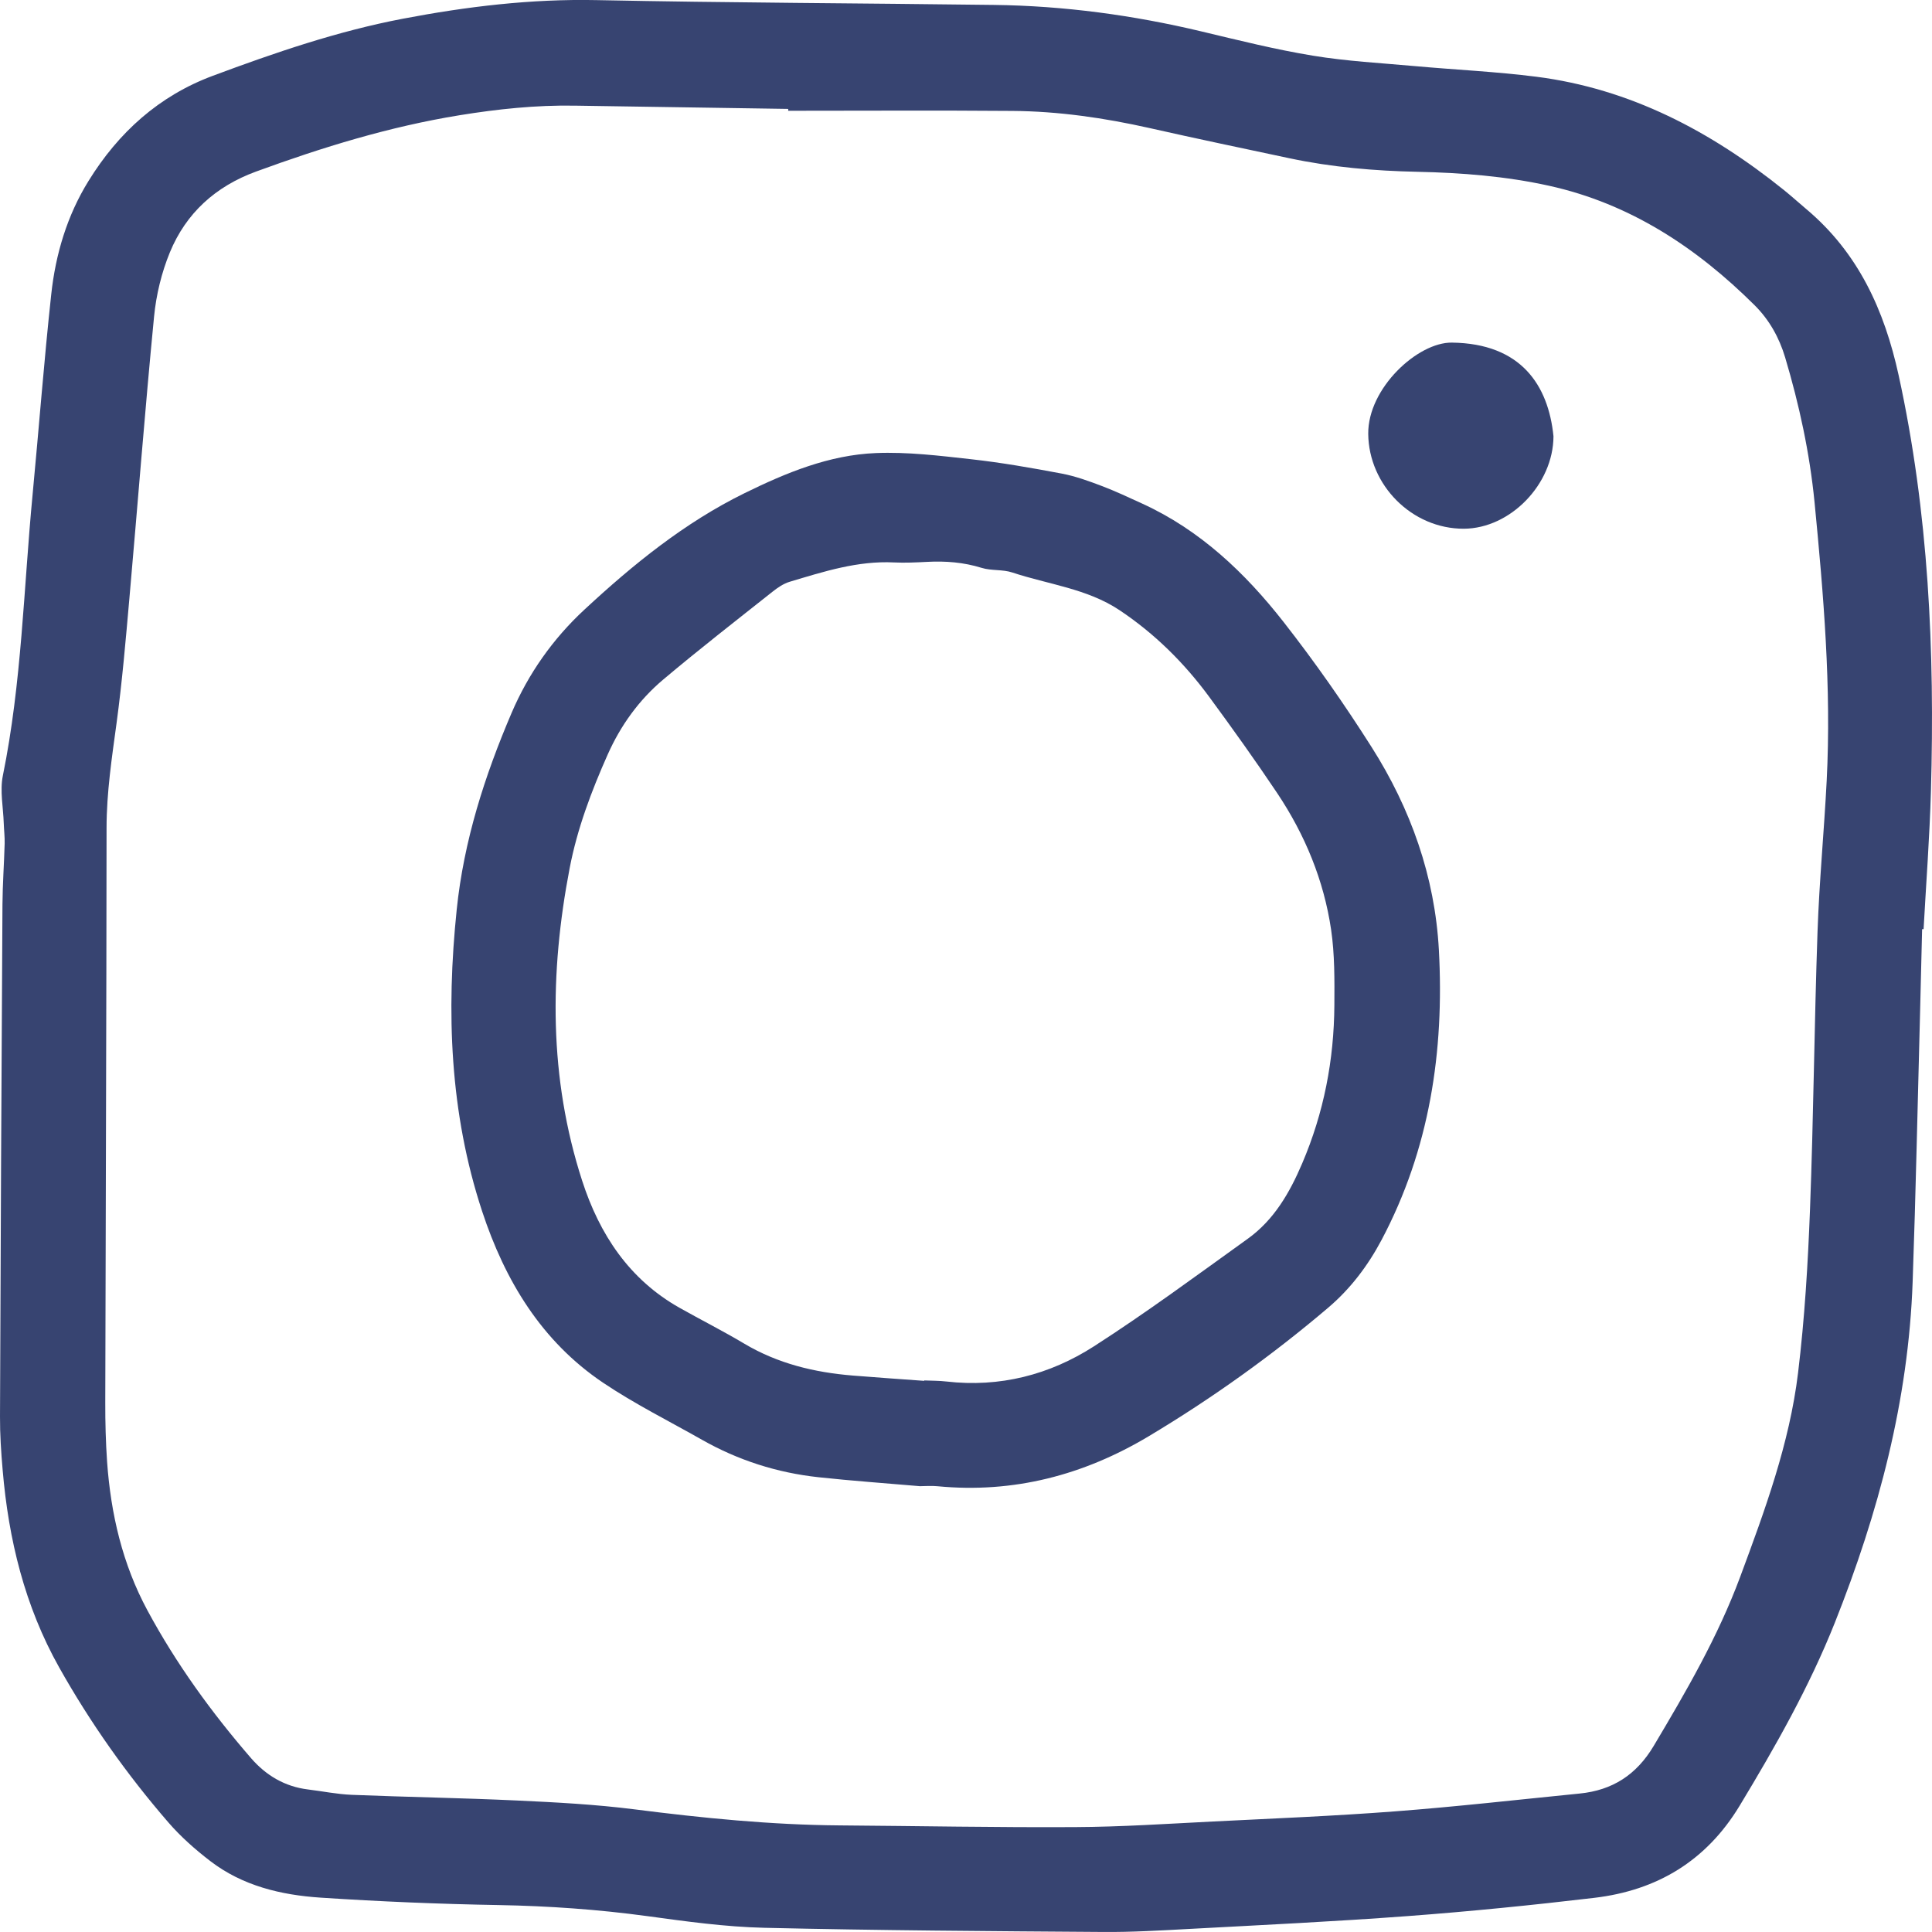 <svg width="51" height="51" viewBox="0 0 51 51" fill="none" xmlns="http://www.w3.org/2000/svg">
<g clip-path="url(#clip0_314_183)">
<path d="M50.739 24.525C50.72 25.272 50.703 26.02 50.684 26.768C50.62 29.126 50.573 31.484 50.489 33.841C50.378 36.967 49.587 39.937 48.437 42.83C47.76 44.531 46.866 46.105 45.924 47.664C45.04 49.127 43.739 49.902 42.088 50.098C40.449 50.292 38.805 50.457 37.16 50.58C35.239 50.724 33.315 50.815 31.392 50.919C30.632 50.96 29.871 51.006 29.111 50.999C26.133 50.978 23.154 50.959 20.176 50.889C19.145 50.865 18.112 50.721 17.087 50.581C15.785 50.404 14.481 50.313 13.167 50.289C11.598 50.262 10.029 50.196 8.463 50.093C7.421 50.024 6.404 49.783 5.55 49.127C5.154 48.823 4.771 48.485 4.445 48.108C3.348 46.841 2.383 45.477 1.561 44.014C0.653 42.397 0.225 40.638 0.07 38.803C0.029 38.333 -0.002 37.861 7.27241e-05 37.39C0.016 32.885 0.039 28.38 0.065 23.874C0.069 23.338 0.108 22.802 0.123 22.265C0.127 22.088 0.105 21.91 0.099 21.732C0.086 21.313 -0.006 20.877 0.075 20.477C0.574 18.028 0.624 15.534 0.86 13.06C1.028 11.295 1.162 9.527 1.353 7.766C1.468 6.709 1.77 5.693 2.336 4.778C3.128 3.495 4.197 2.53 5.617 2.001C7.256 1.39 8.91 0.823 10.635 0.494C12.324 0.172 14.019 -0.032 15.747 0.003C19.244 0.074 22.74 0.085 26.237 0.13C28.089 0.153 29.915 0.4 31.717 0.83C32.694 1.063 33.67 1.308 34.659 1.47C35.55 1.617 36.458 1.664 37.36 1.746C38.424 1.842 39.492 1.891 40.551 2.025C43.035 2.341 45.164 3.467 47.094 5.019C47.296 5.182 47.488 5.357 47.687 5.524C49.054 6.675 49.743 8.187 50.12 9.909C50.911 13.527 51.076 17.189 50.972 20.873C50.938 22.092 50.845 23.308 50.778 24.527H50.739V24.525ZM20.807 2.925V2.875C18.93 2.846 17.052 2.819 15.174 2.789C14.151 2.772 13.14 2.878 12.131 3.042C10.284 3.342 8.509 3.888 6.756 4.53C5.692 4.92 4.912 5.624 4.484 6.662C4.265 7.195 4.123 7.782 4.067 8.357C3.826 10.833 3.635 13.314 3.416 15.792C3.319 16.892 3.225 17.995 3.077 19.089C2.952 20.007 2.814 20.918 2.813 21.851C2.81 26.91 2.789 31.968 2.779 37.027C2.778 37.547 2.791 38.069 2.827 38.587C2.925 39.964 3.233 41.29 3.892 42.511C4.65 43.918 5.584 45.206 6.628 46.412C7.023 46.867 7.518 47.162 8.128 47.237C8.513 47.284 8.897 47.363 9.283 47.379C10.739 47.438 12.196 47.461 13.651 47.529C14.684 47.577 15.722 47.632 16.747 47.762C18.548 47.992 20.349 48.172 22.165 48.186C24.238 48.201 26.31 48.243 28.381 48.231C29.594 48.225 30.808 48.144 32.019 48.083C33.62 48.003 35.221 47.938 36.818 47.816C38.448 47.692 40.073 47.507 41.699 47.345C42.562 47.259 43.197 46.854 43.654 46.087C44.512 44.648 45.349 43.205 45.936 41.626C46.587 39.872 47.237 38.111 47.464 36.243C47.638 34.809 47.725 33.361 47.78 31.916C47.873 29.479 47.893 27.038 47.978 24.6C48.024 23.268 48.152 21.939 48.22 20.607C48.346 18.146 48.137 15.698 47.899 13.253C47.771 11.955 47.496 10.685 47.123 9.434C46.965 8.907 46.703 8.442 46.319 8.059C44.784 6.533 43.029 5.375 40.889 4.903C39.747 4.651 38.583 4.56 37.417 4.535C36.281 4.511 35.154 4.414 34.041 4.178C32.806 3.916 31.57 3.657 30.339 3.379C29.149 3.112 27.948 2.938 26.731 2.928C24.756 2.912 22.782 2.924 20.806 2.924L20.807 2.925Z" fill="#374471"/>
<path d="M24.301 39.233C23.378 39.153 22.489 39.091 21.605 38.995C20.514 38.877 19.485 38.548 18.528 38.005C17.655 37.51 16.752 37.06 15.921 36.501C14.294 35.406 13.329 33.805 12.725 31.969C11.871 29.372 11.777 26.712 12.056 24.012C12.244 22.193 12.793 20.485 13.504 18.821C13.95 17.779 14.596 16.863 15.427 16.093C16.714 14.899 18.072 13.795 19.659 13.016C20.755 12.478 21.889 12.01 23.119 11.96C23.953 11.926 24.797 12.029 25.631 12.122C26.434 12.211 27.231 12.351 28.025 12.501C28.385 12.569 28.737 12.697 29.082 12.828C29.445 12.965 29.797 13.132 30.15 13.293C31.678 13.991 32.865 15.119 33.882 16.417C34.711 17.476 35.485 18.584 36.206 19.72C37.24 21.348 37.878 23.14 37.983 25.078C38.128 27.751 37.74 30.334 36.47 32.731C36.109 33.412 35.647 34.022 35.061 34.52C33.576 35.782 31.995 36.913 30.324 37.913C28.609 38.939 26.756 39.426 24.749 39.233C24.589 39.217 24.426 39.231 24.299 39.231L24.301 39.233ZM24.397 36.45V36.44C24.592 36.449 24.787 36.445 24.98 36.468C26.391 36.631 27.705 36.293 28.877 35.54C30.265 34.648 31.596 33.664 32.938 32.7C33.63 32.203 34.043 31.488 34.374 30.712C34.946 29.375 35.215 27.98 35.224 26.534C35.228 25.87 35.234 25.196 35.138 24.541C34.946 23.237 34.448 22.035 33.718 20.941C33.14 20.077 32.535 19.232 31.92 18.395C31.261 17.499 30.478 16.724 29.551 16.106C28.694 15.536 27.672 15.428 26.724 15.113C26.468 15.027 26.17 15.07 25.912 14.99C25.438 14.843 24.962 14.806 24.473 14.832C24.182 14.847 23.89 14.861 23.6 14.847C22.641 14.799 21.746 15.088 20.847 15.357C20.681 15.406 20.525 15.514 20.387 15.624C19.422 16.389 18.449 17.145 17.507 17.939C16.868 18.477 16.383 19.15 16.041 19.919C15.61 20.887 15.236 21.881 15.037 22.92C14.505 25.691 14.489 28.454 15.367 31.167C15.825 32.583 16.61 33.776 17.944 34.526C18.509 34.844 19.088 35.136 19.645 35.468C20.53 35.995 21.496 36.228 22.508 36.311C23.137 36.362 23.767 36.405 24.397 36.451V36.45Z" fill="#374471"/>
<path d="M41.008 11.516C41.004 12.782 39.87 13.951 38.642 13.957C37.273 13.962 36.131 12.807 36.118 11.454C36.106 10.247 37.425 9.033 38.325 9.044C40.15 9.066 40.872 10.166 41.008 11.516V11.516Z" fill="#374471"/>
</g>
<defs>
<clipPath id="clip0_314_183">
<rect width="51" height="51" fill="white"/>
</clipPath>
</defs>
</svg>
